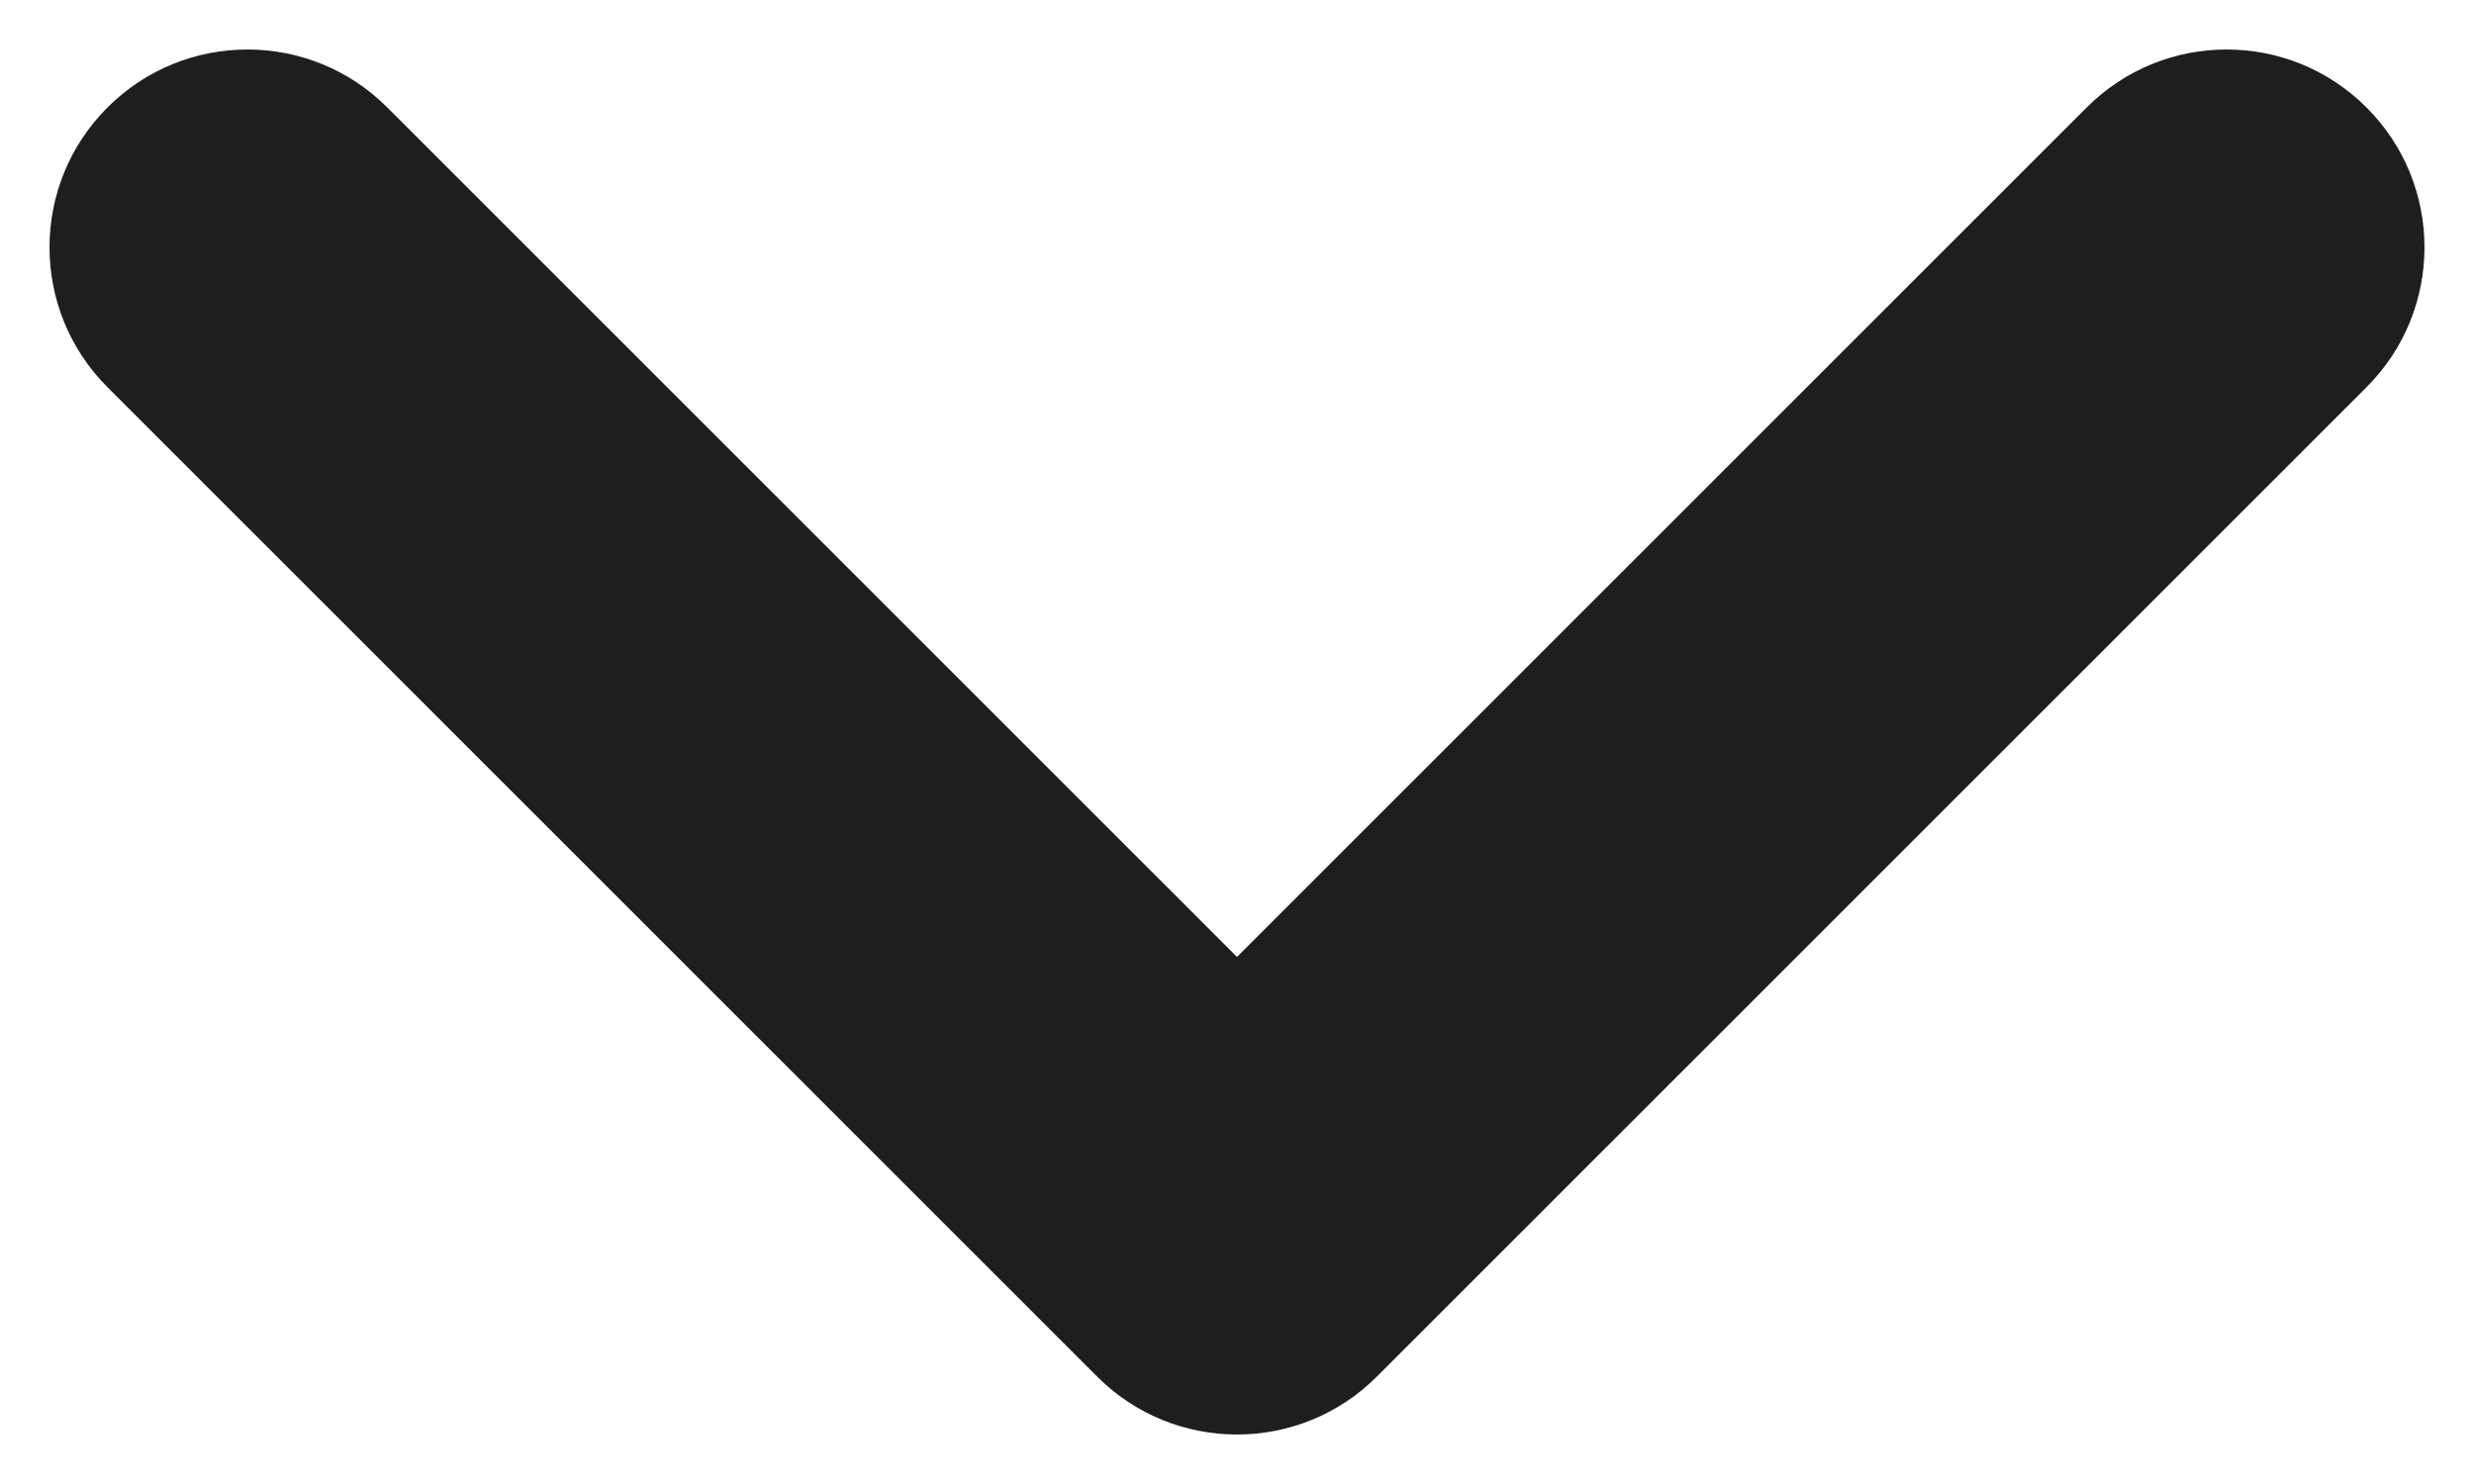 <svg width="20" height="12" viewBox="0 0 20 12" fill="none" xmlns="http://www.w3.org/2000/svg" xmlns:xlink="http://www.w3.org/1999/xlink">
<path d="M3.131,0.869C2.507,0.244 1.493,0.244 0.869,0.869C0.244,1.493 0.244,2.507 0.869,3.131L3.131,0.869ZM10,10L8.869,11.131C9.493,11.756 10.507,11.756 11.131,11.131L10,10ZM19.131,3.131C19.756,2.507 19.756,1.493 19.131,0.869C18.507,0.244 17.493,0.244 16.869,0.869L19.131,3.131ZM0.869,3.131L8.869,11.131L11.131,8.869L3.131,0.869L0.869,3.131ZM11.131,11.131L19.131,3.131L16.869,0.869L8.869,8.869L11.131,11.131Z" fill="#1E1E1E"/>
</svg>
